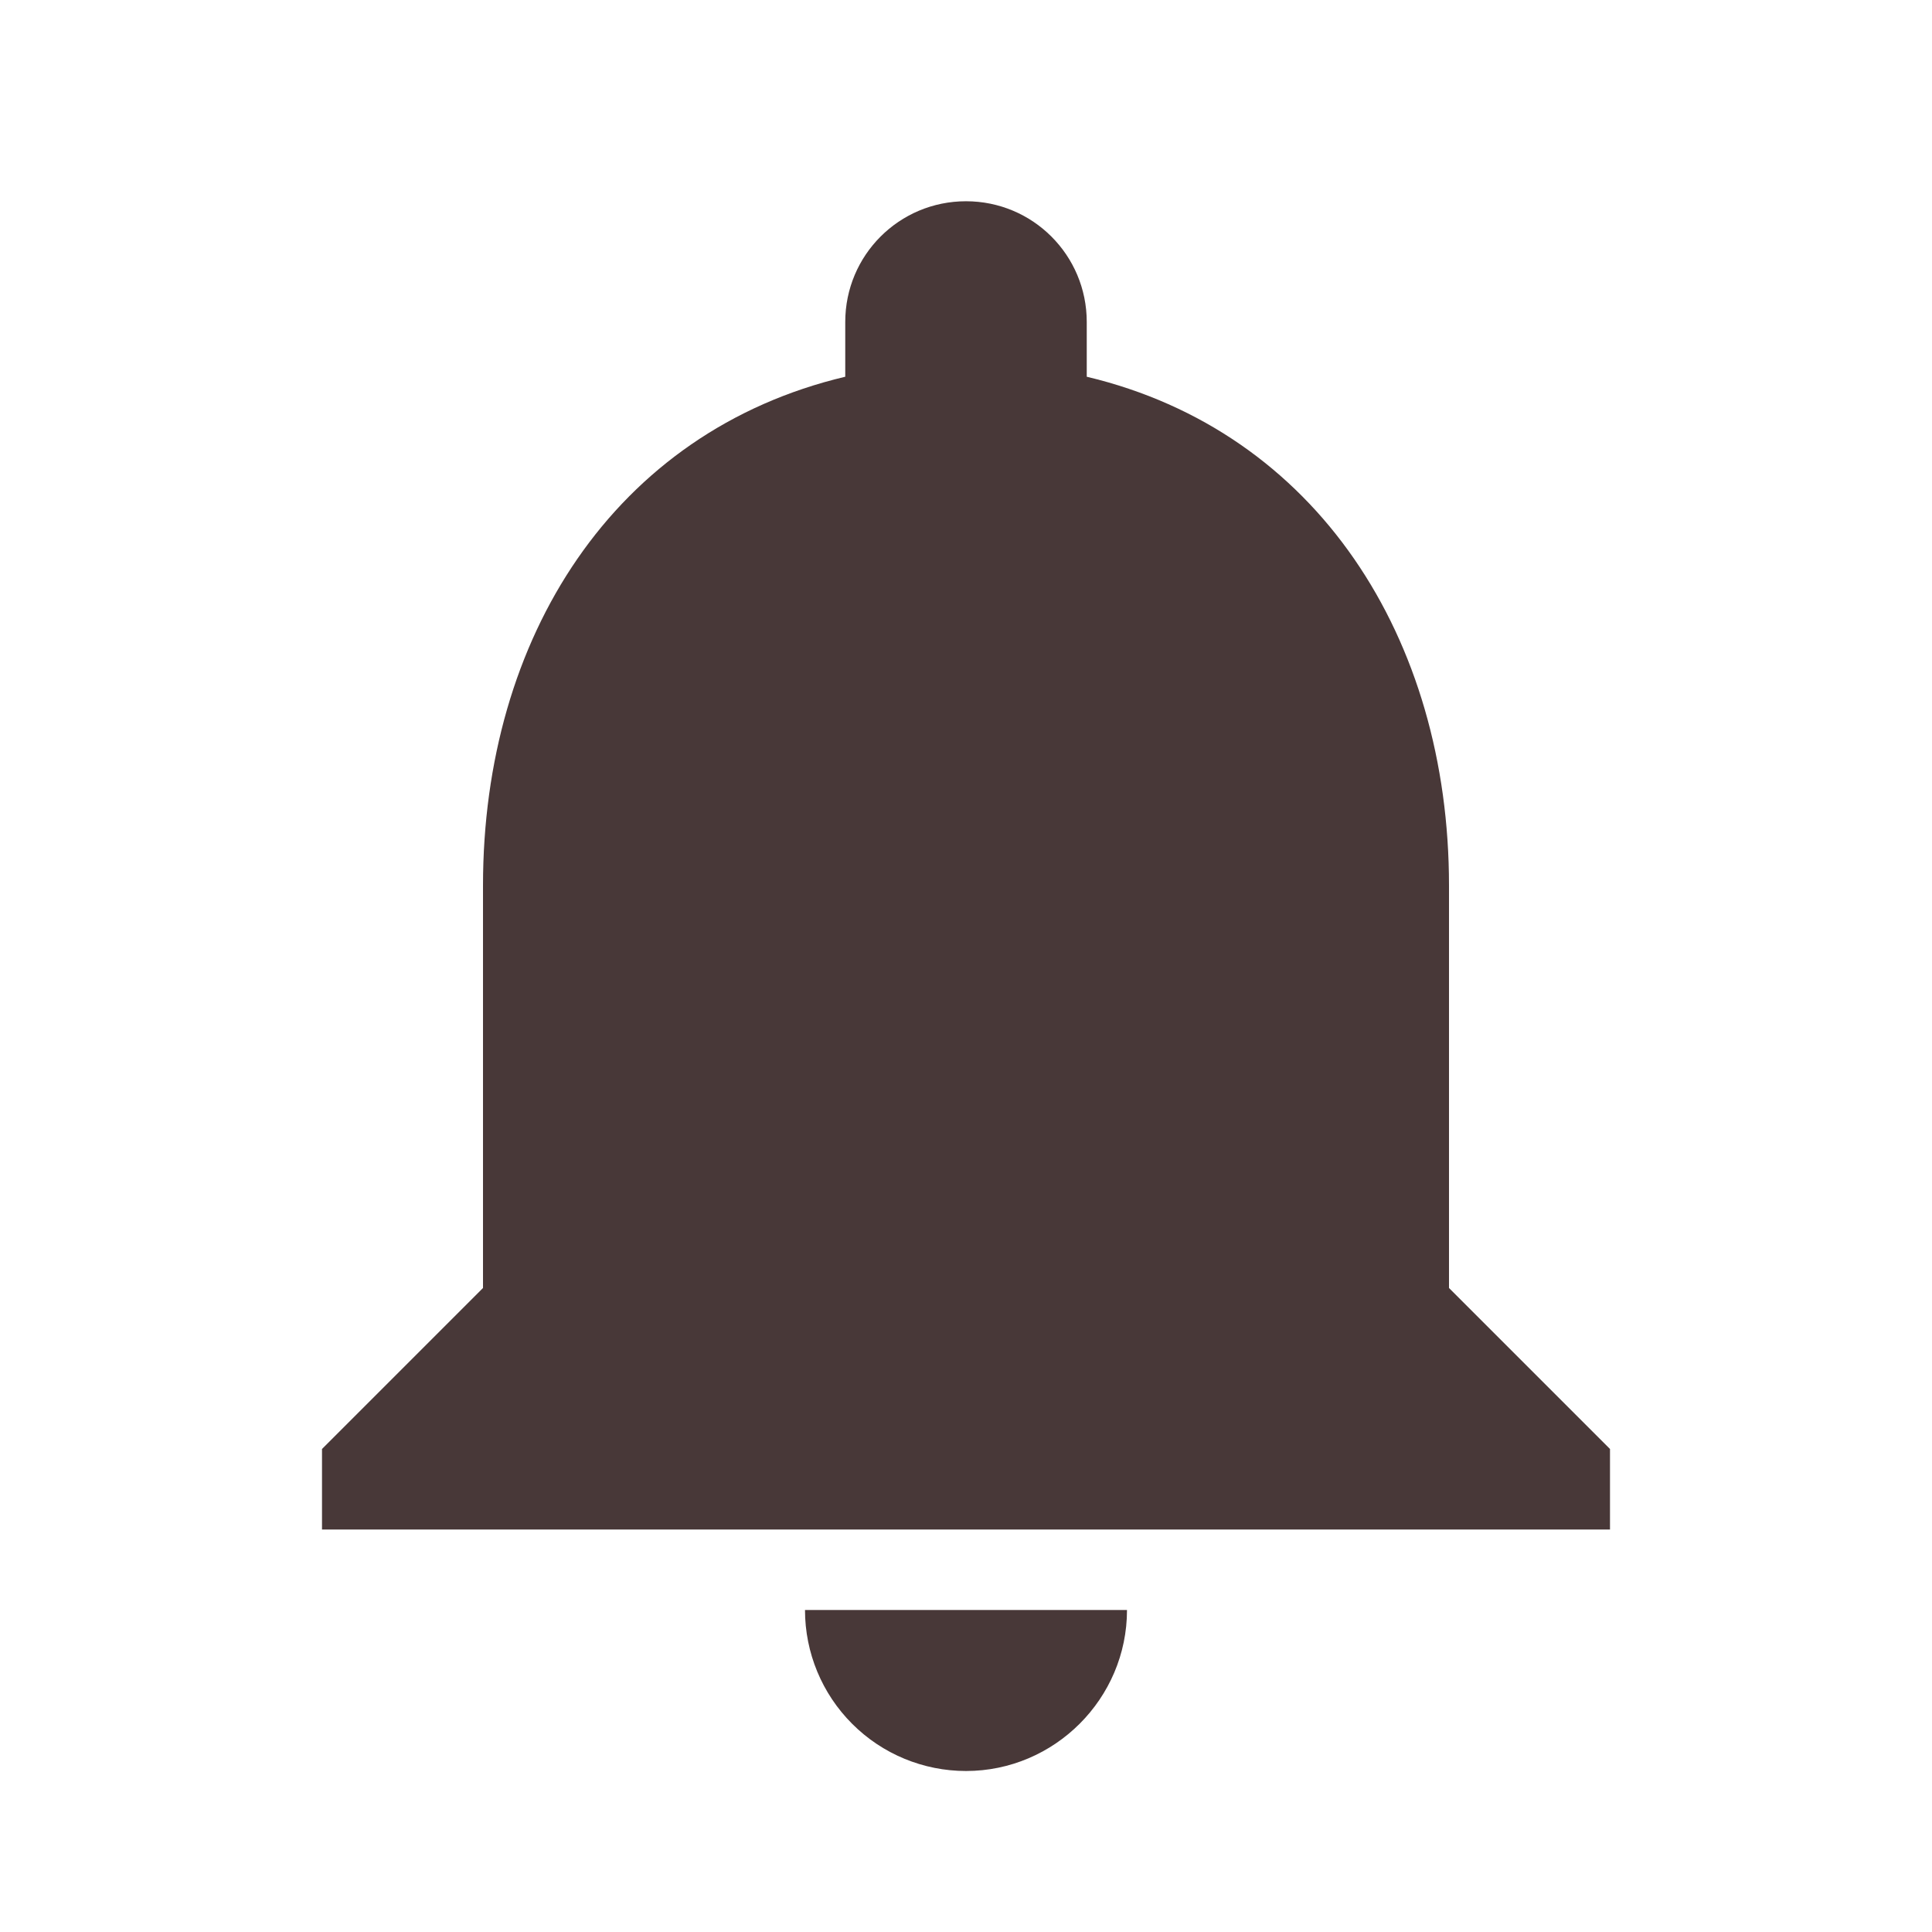 <svg width="60" height="60" viewBox="0 0 60 60" fill="none" xmlns="http://www.w3.org/2000/svg">
<path d="M30 55C32.75 55 35 52.75 35 50H25C25 51.326 25.527 52.598 26.465 53.535C27.402 54.473 28.674 55 30 55ZM45 40V27.5C45 19.825 40.9 13.4 33.75 11.7V10C33.75 7.925 32.075 6.25 30 6.25C27.925 6.25 26.25 7.925 26.25 10V11.7C19.075 13.4 15 19.8 15 27.5V40L10 45V47.5H50V45L45 40Z" fill="#483838"/>
</svg>

